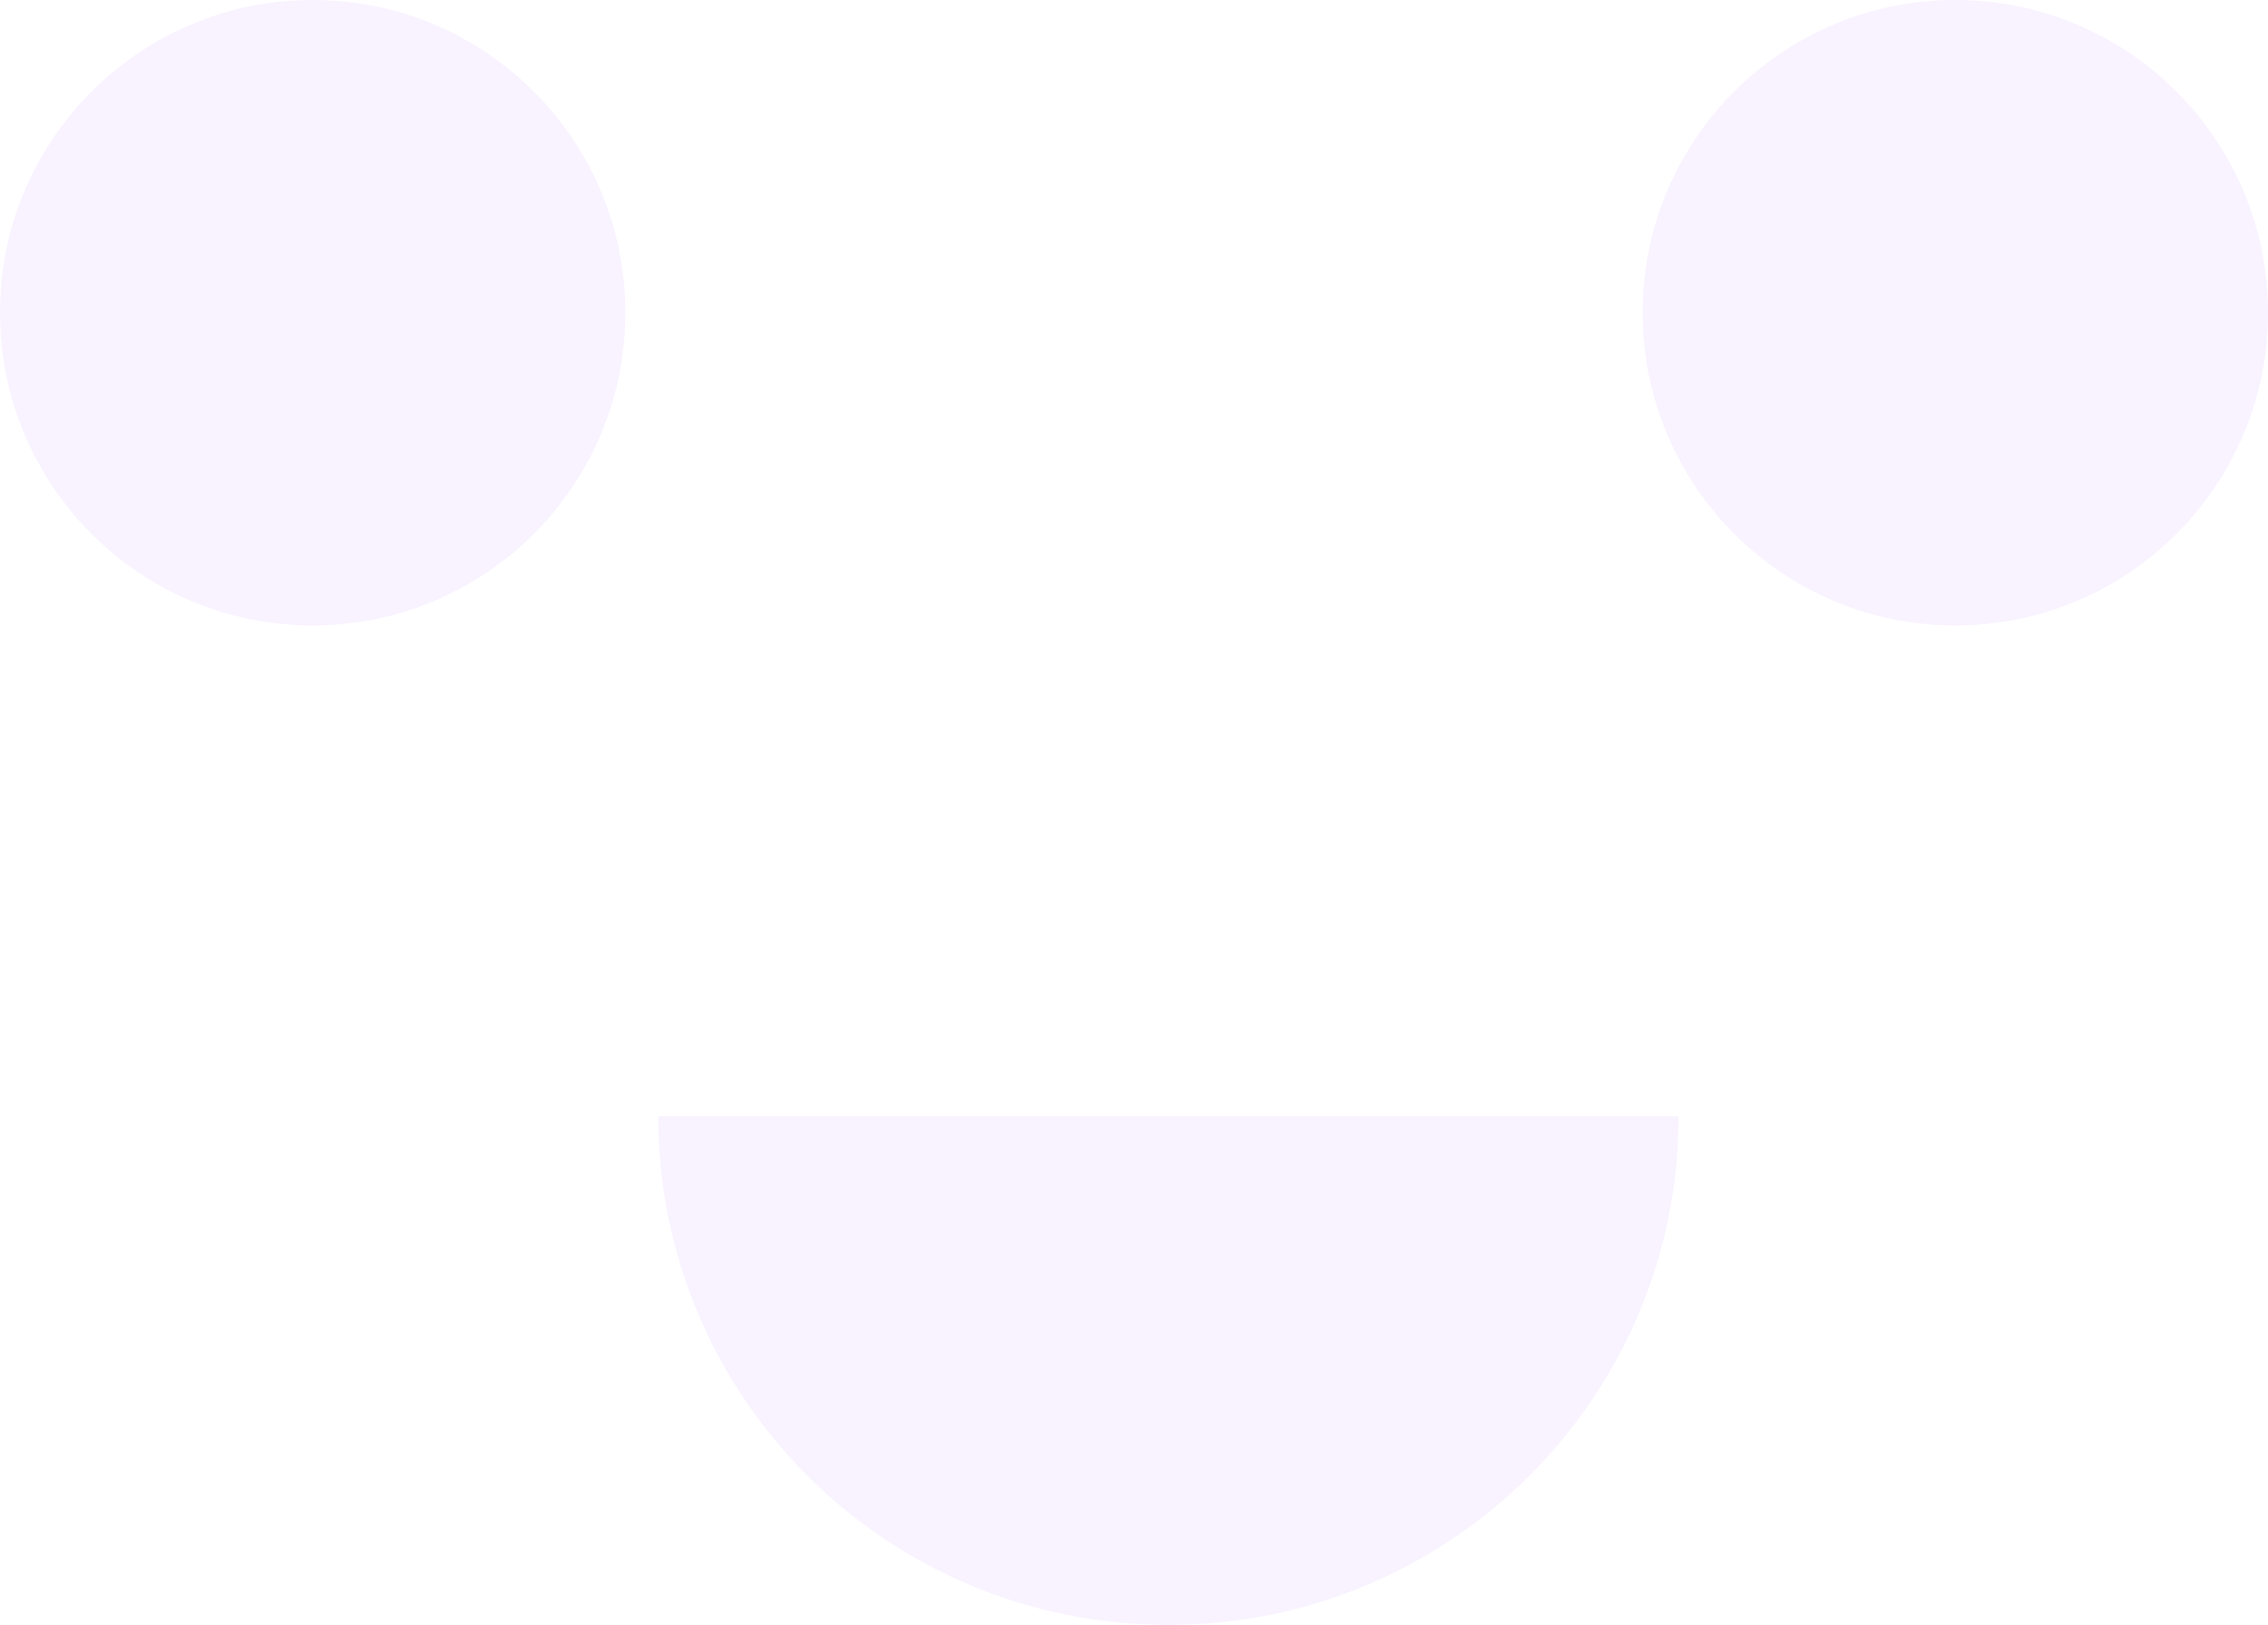 <?xml version="1.0" encoding="UTF-8"?>
<svg width="758px" height="543px" viewBox="0 0 758 543" version="1.1" xmlns="http://www.w3.org/2000/svg" xmlns:xlink="http://www.w3.org/1999/xlink">
    <!-- Generator: Sketch 49 (51002) - http://www.bohemiancoding.com/sketch -->
    <title>Face</title>
    <desc>Created with Sketch.</desc>
    <defs></defs>
    <g id="Page-1" stroke="none" stroke-width="1" fill="none" fill-rule="evenodd" opacity="0.056">
        <g id="Thank-You-Page" transform="translate(-633, -137)" fill="#9013FE">
            <g id="Face" transform="translate(633, 137)">
                <path d="M209,104.5 C209,162.217 162.217,209 104.5,209 C46.783,209 0,162.217 0,104.5 C0,46.783 46.783,0 104.5,0 C162.217,0 209,46.783 209,104.5" id="Fill-1"></path>
                <path d="M758,104.5 C758,162.217 711.217,209 653.5,209 C595.783,209 549,162.217 549,104.5 C549,46.783 595.783,0 653.5,0 C711.217,0 758,46.783 758,104.5" id="Fill-3"></path>
                <path d="M220,373 C220,466.895 296.329,543 390.5,543 C484.671,543 561,466.895 561,373 L220,373 Z" id="Fill-5"></path>
            </g>
        </g>
    </g>
</svg>
